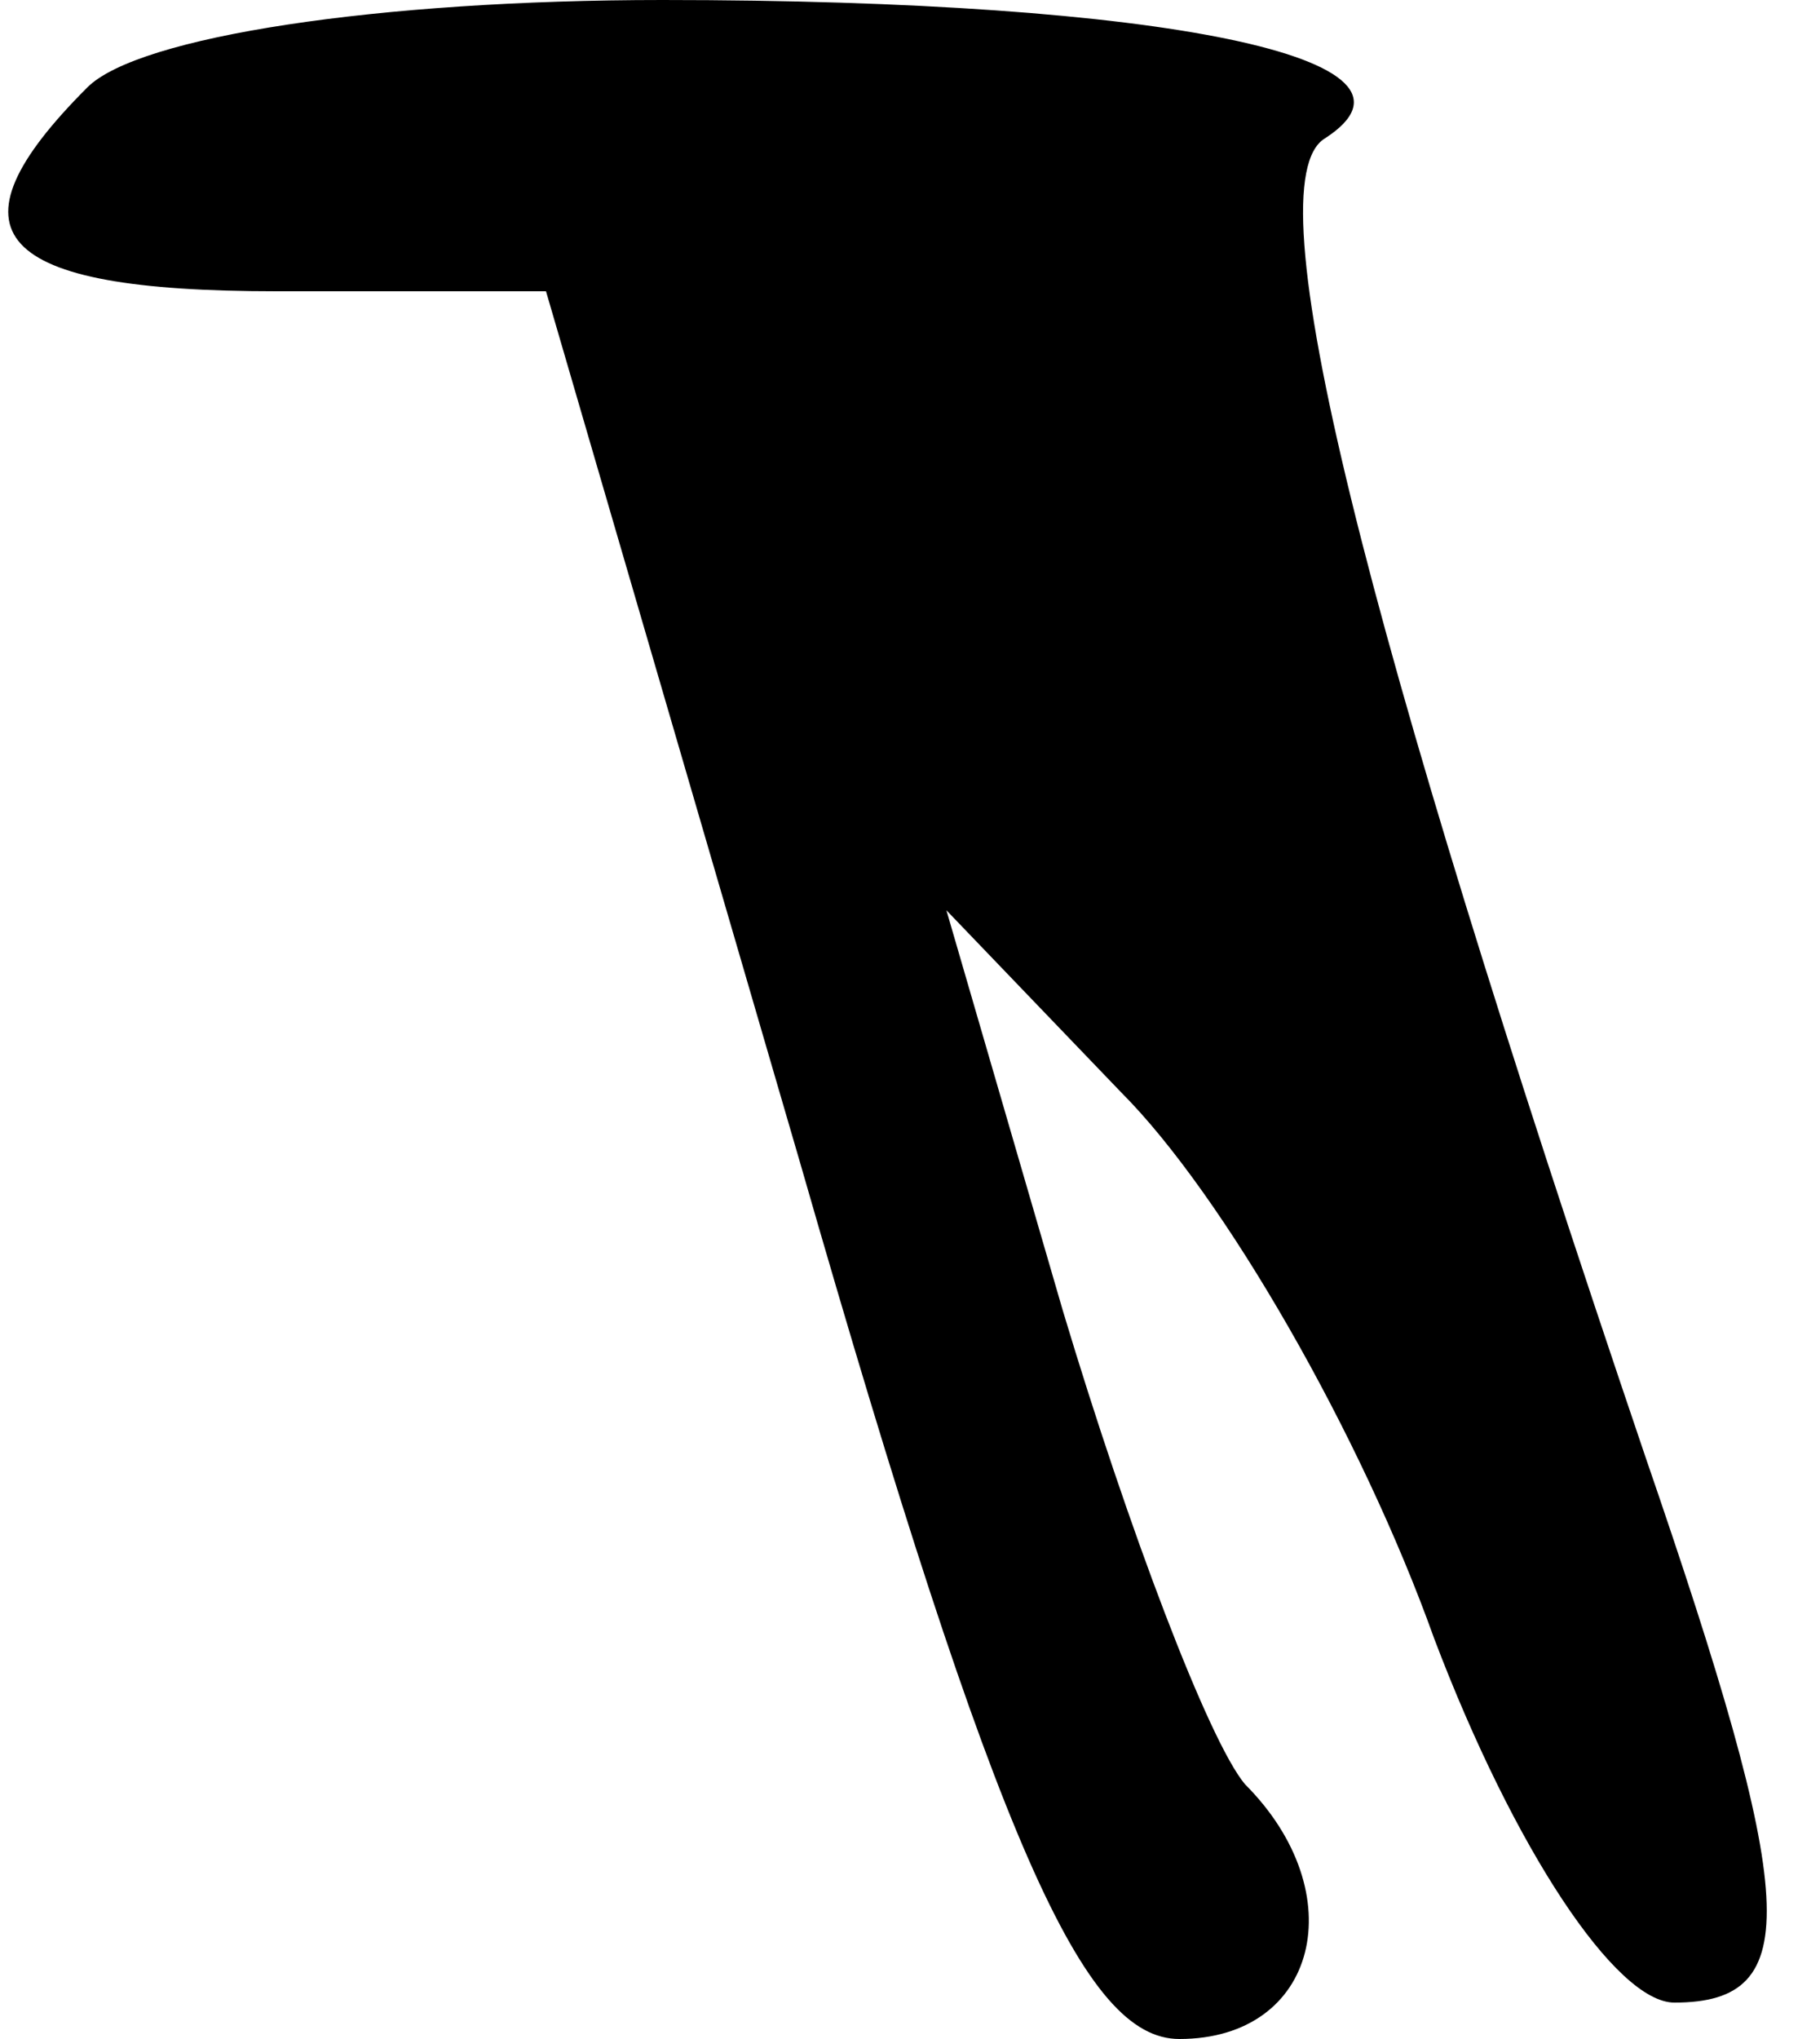 <?xml version="1.0" standalone="no"?>
<!DOCTYPE svg PUBLIC "-//W3C//DTD SVG 20010904//EN"
 "http://www.w3.org/TR/2001/REC-SVG-20010904/DTD/svg10.dtd">
<svg version="1.0" xmlns="http://www.w3.org/2000/svg"
 width="25pt" height="28pt" viewBox="0 0 25 28"
 preserveAspectRatio="xMidYMid meet">
<g transform="translate(0,28) scale(0.1,-0.1)"
fill="#000000" stroke="none">
<path fill="#000000" stroke="none" d="M12 268 c-20 -20 -13 -28 26 -28 l37 0
35 -120 c27 -94 39 -120 52 -120 19 0 24 20 9 35 -5 6 -16 35 -25 65 l-16 55
24 -25 c14 -14 33 -47 43 -75 11 -29 25 -50 33 -50 18 0 17 14 -4 75 -39 115
-54 175 -44 181 17 11 -22 19 -91 19 -39 0 -72 -5 -79 -12z"/>
</g>
</svg>
